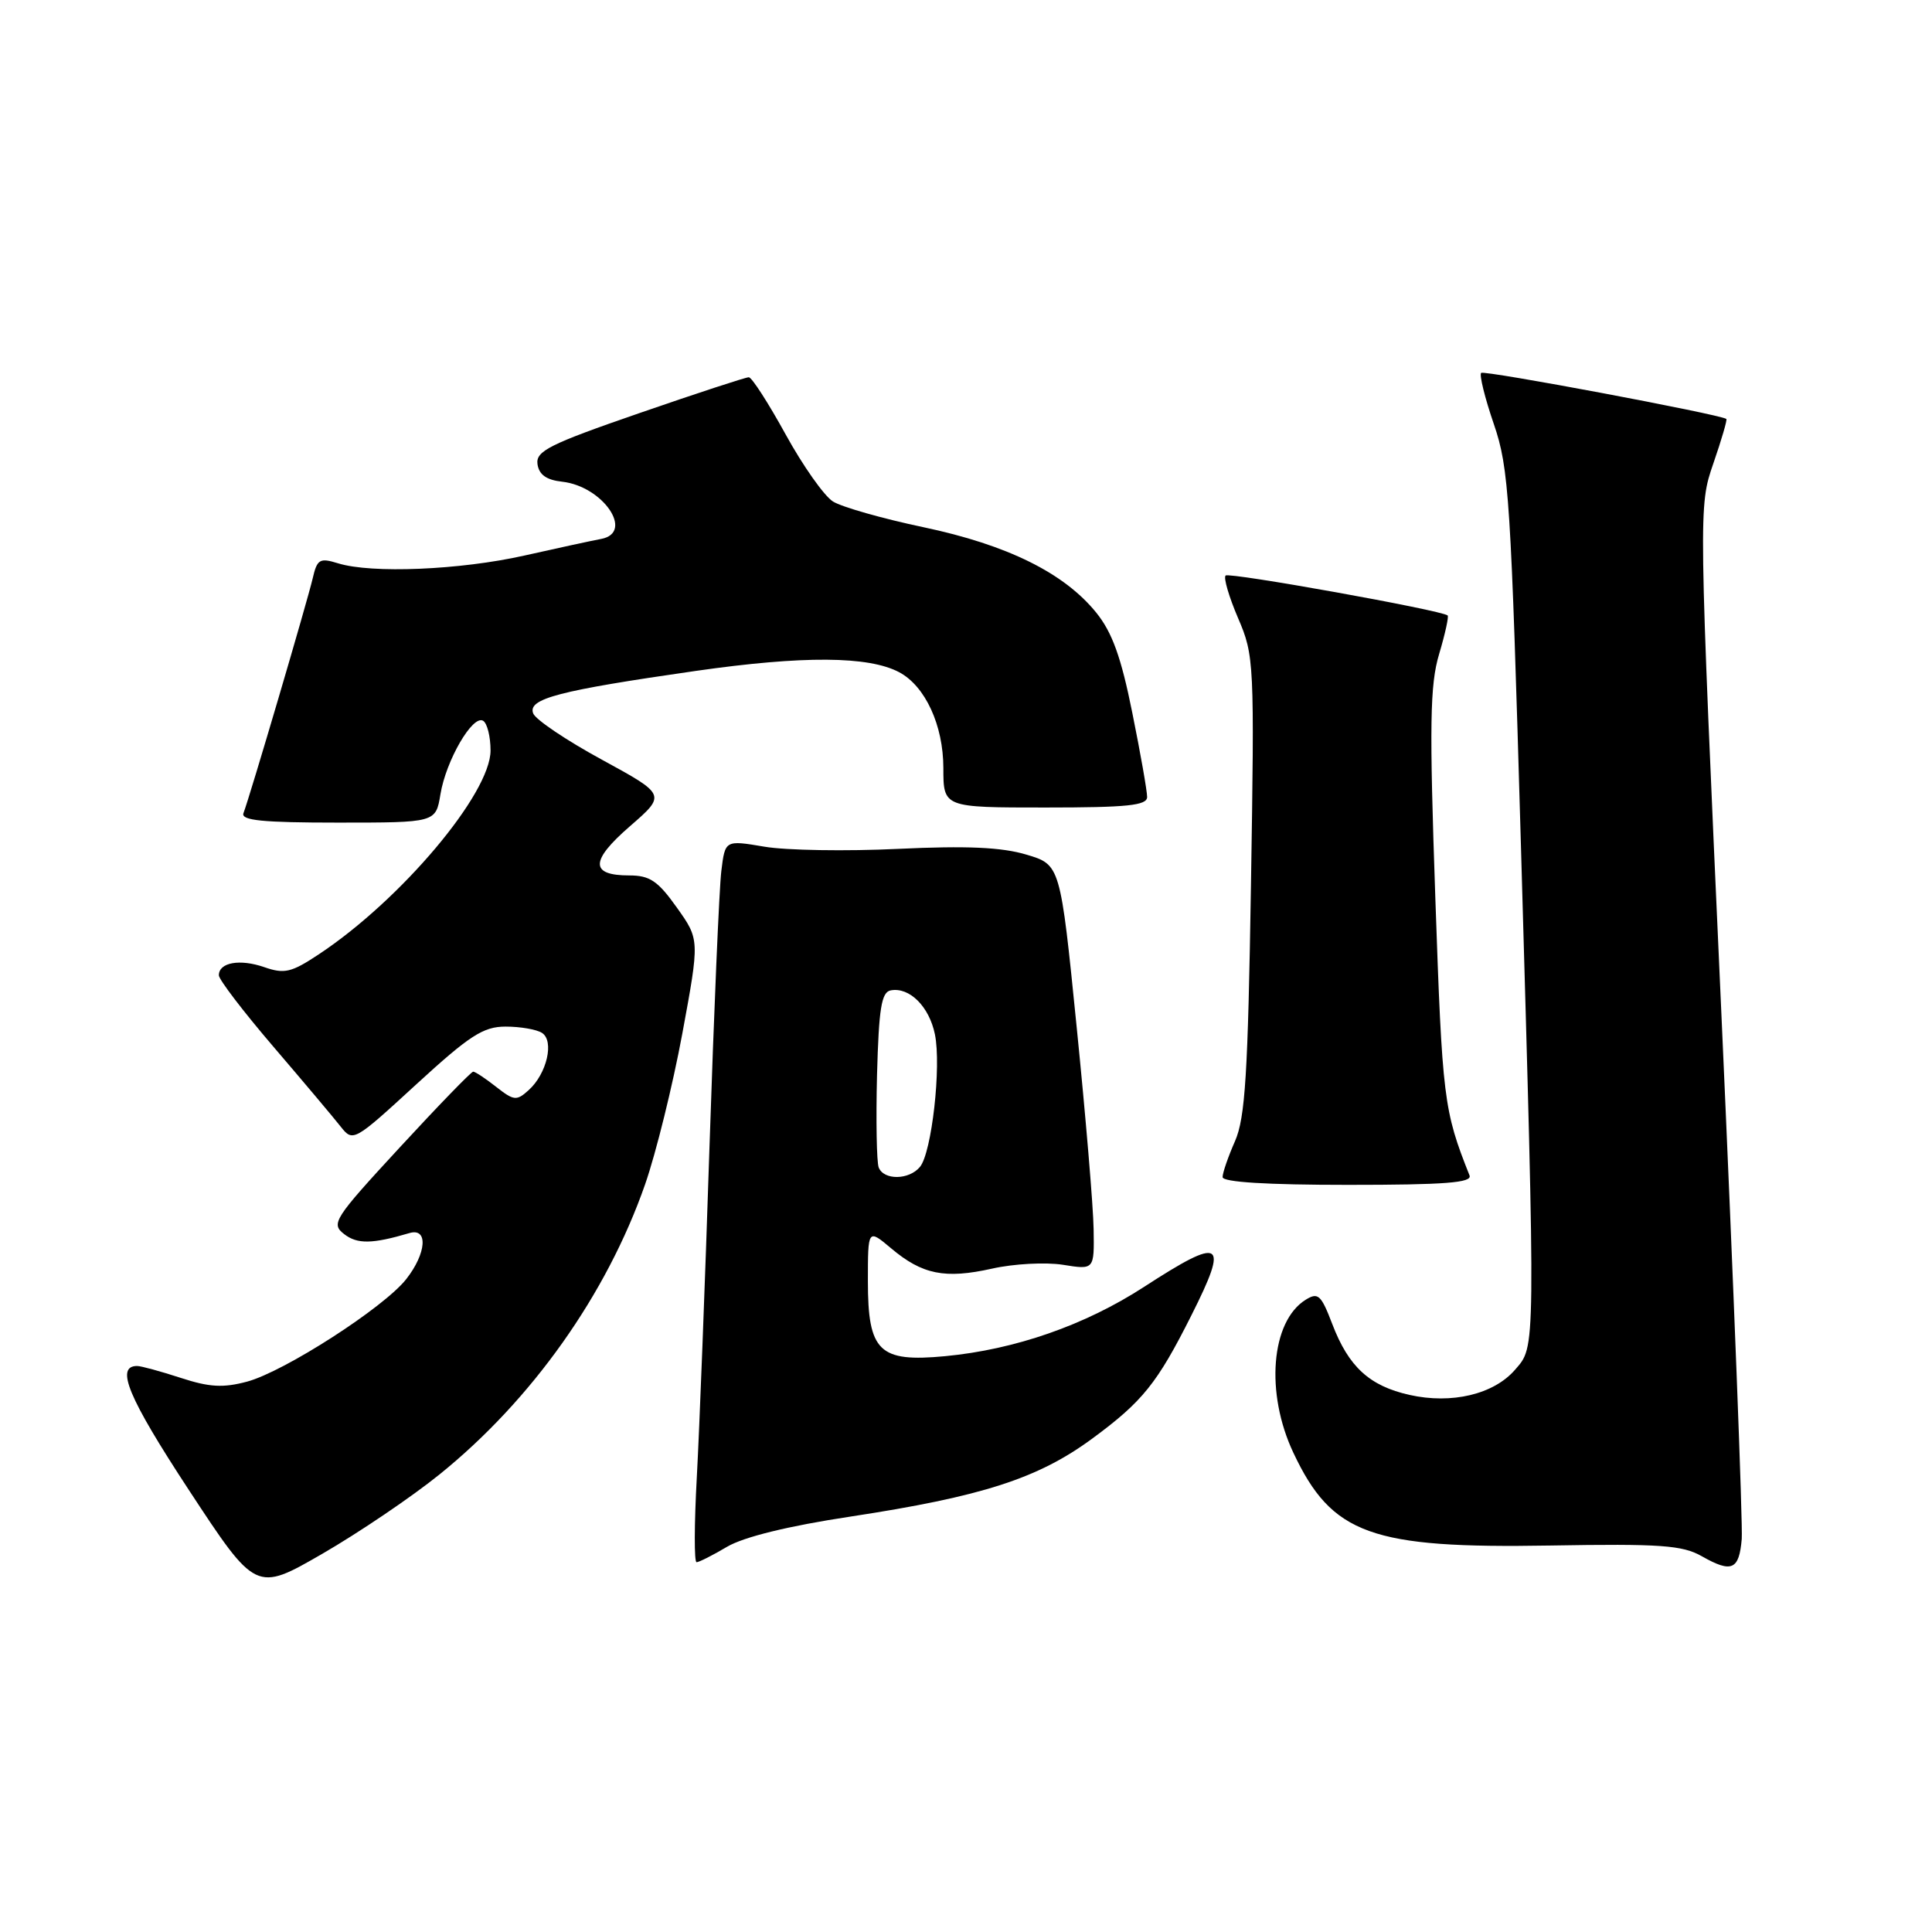 <?xml version="1.0" encoding="UTF-8" standalone="no"?>
<!DOCTYPE svg PUBLIC "-//W3C//DTD SVG 1.1//EN" "http://www.w3.org/Graphics/SVG/1.1/DTD/svg11.dtd" >
<svg xmlns="http://www.w3.org/2000/svg" xmlns:xlink="http://www.w3.org/1999/xlink" version="1.1" viewBox="0 0 256 256">
 <g >
 <path fill="currentColor"
d=" M 58.25 195.36 C 70.47 185.50 80.38 171.52 85.47 156.96 C 86.92 152.81 89.14 143.81 90.41 136.96 C 92.71 124.50 92.71 124.50 89.68 120.25 C 87.18 116.73 86.10 116.00 83.39 116.00 C 78.16 116.00 78.18 114.07 83.47 109.48 C 88.27 105.31 88.27 105.31 79.75 100.66 C 75.06 98.11 70.96 95.35 70.65 94.53 C 69.90 92.58 74.03 91.51 92.19 88.90 C 106.44 86.86 115.11 86.92 119.16 89.08 C 122.61 90.93 124.99 96.10 125.00 101.75 C 125.00 107.00 125.00 107.00 138.50 107.00 C 149.42 107.00 152.00 106.73 152.00 105.60 C 152.00 104.82 151.12 99.80 150.03 94.42 C 148.56 87.09 147.37 83.79 145.26 81.18 C 141.00 75.92 133.50 72.21 122.37 69.86 C 116.94 68.72 111.54 67.18 110.37 66.45 C 109.20 65.71 106.38 61.71 104.10 57.56 C 101.81 53.40 99.62 49.99 99.22 49.99 C 98.83 49.98 92.30 52.12 84.72 54.74 C 72.79 58.86 70.98 59.77 71.22 61.50 C 71.42 62.90 72.40 63.60 74.50 63.83 C 79.91 64.44 84.09 70.58 79.66 71.41 C 78.47 71.63 73.90 72.62 69.50 73.61 C 60.96 75.53 49.23 76.02 44.79 74.64 C 42.36 73.89 42.02 74.09 41.43 76.65 C 40.74 79.62 33.10 105.57 32.26 107.75 C 31.90 108.71 34.79 109.00 44.77 109.00 C 57.74 109.00 57.74 109.00 58.36 105.25 C 59.10 100.75 62.64 94.66 64.02 95.51 C 64.56 95.84 65.00 97.62 65.00 99.45 C 65.00 105.16 53.12 119.26 42.23 126.46 C 38.60 128.87 37.68 129.08 35.01 128.15 C 31.77 127.03 29.00 127.53 29.00 129.23 C 29.00 129.80 32.26 134.06 36.25 138.72 C 40.24 143.38 44.24 148.13 45.14 149.28 C 46.77 151.34 46.89 151.28 55.14 143.70 C 62.23 137.20 64.03 136.03 67.00 136.03 C 68.92 136.03 71.09 136.40 71.81 136.86 C 73.47 137.91 72.47 142.27 70.06 144.44 C 68.45 145.90 68.10 145.86 65.75 144.02 C 64.34 142.91 62.97 142.00 62.70 142.00 C 62.44 142.00 58.06 146.52 52.97 152.04 C 44.21 161.53 43.82 162.15 45.61 163.53 C 47.35 164.88 49.34 164.84 54.25 163.39 C 56.76 162.64 56.52 166.07 53.82 169.50 C 50.86 173.26 37.70 181.73 32.75 183.07 C 29.57 183.92 27.75 183.82 23.93 182.57 C 21.29 181.71 18.69 181.00 18.17 181.00 C 15.24 181.00 16.99 185.18 25.01 197.41 C 33.91 210.96 33.91 210.96 42.70 205.89 C 47.54 203.09 54.54 198.36 58.25 195.36 Z  M 230.79 203.92 C 230.94 202.04 229.72 170.49 228.07 133.82 C 225.06 67.13 225.06 67.13 227.03 61.40 C 228.12 58.25 228.89 55.60 228.75 55.51 C 227.76 54.87 196.64 49.03 196.26 49.41 C 196.00 49.67 196.75 52.73 197.94 56.19 C 199.95 62.06 200.20 65.99 201.53 112.00 C 203.48 179.92 203.50 178.31 200.75 181.50 C 197.93 184.76 192.35 186.09 186.75 184.83 C 181.46 183.64 178.70 181.11 176.54 175.46 C 175.05 171.56 174.65 171.20 173.00 172.23 C 168.40 175.10 167.64 184.58 171.38 192.50 C 176.48 203.33 181.68 205.20 205.42 204.79 C 220.05 204.54 222.93 204.75 225.50 206.21 C 229.46 208.46 230.44 208.03 230.79 203.92 Z  M 96.35 204.95 C 98.57 203.65 104.45 202.20 112.66 200.96 C 130.12 198.30 137.55 195.91 144.73 190.62 C 151.40 185.71 153.34 183.30 157.87 174.28 C 162.89 164.30 162.00 163.77 151.56 170.54 C 143.73 175.61 134.50 178.82 125.24 179.70 C 116.48 180.53 115.00 179.10 115.00 169.76 C 115.00 162.82 115.00 162.82 118.08 165.41 C 122.21 168.89 125.22 169.49 131.45 168.10 C 134.33 167.45 138.56 167.23 140.84 167.59 C 145.00 168.26 145.00 168.26 144.91 162.88 C 144.87 159.92 143.85 147.84 142.66 136.04 C 140.50 114.58 140.50 114.58 136.00 113.24 C 132.73 112.26 128.08 112.05 119.00 112.48 C 112.12 112.81 104.15 112.68 101.29 112.19 C 96.08 111.31 96.08 111.31 95.58 115.41 C 95.30 117.66 94.60 134.12 94.01 152.00 C 93.43 169.88 92.67 189.56 92.33 195.75 C 91.99 201.94 91.97 207.00 92.30 207.00 C 92.62 207.00 94.45 206.08 96.35 204.95 Z  M 194.72 155.75 C 191.29 147.13 191.11 145.66 190.19 119.02 C 189.39 95.95 189.47 90.76 190.69 86.67 C 191.49 83.99 191.99 81.69 191.82 81.55 C 190.93 80.84 162.87 75.80 162.40 76.26 C 162.10 76.56 162.85 79.10 164.05 81.90 C 166.19 86.87 166.23 87.78 165.76 117.25 C 165.36 142.34 165.00 148.13 163.64 151.22 C 162.74 153.26 162.00 155.40 162.00 155.97 C 162.00 156.64 167.86 157.00 178.61 157.00 C 191.49 157.00 195.10 156.72 194.72 155.75 Z  M 116.43 154.69 C 116.16 153.96 116.06 148.46 116.21 142.45 C 116.45 133.62 116.79 131.47 118.02 131.23 C 120.50 130.76 123.12 133.36 123.88 137.05 C 124.75 141.30 123.46 152.74 121.90 154.62 C 120.45 156.37 117.10 156.41 116.43 154.69 Z "/>
</g>
</svg>